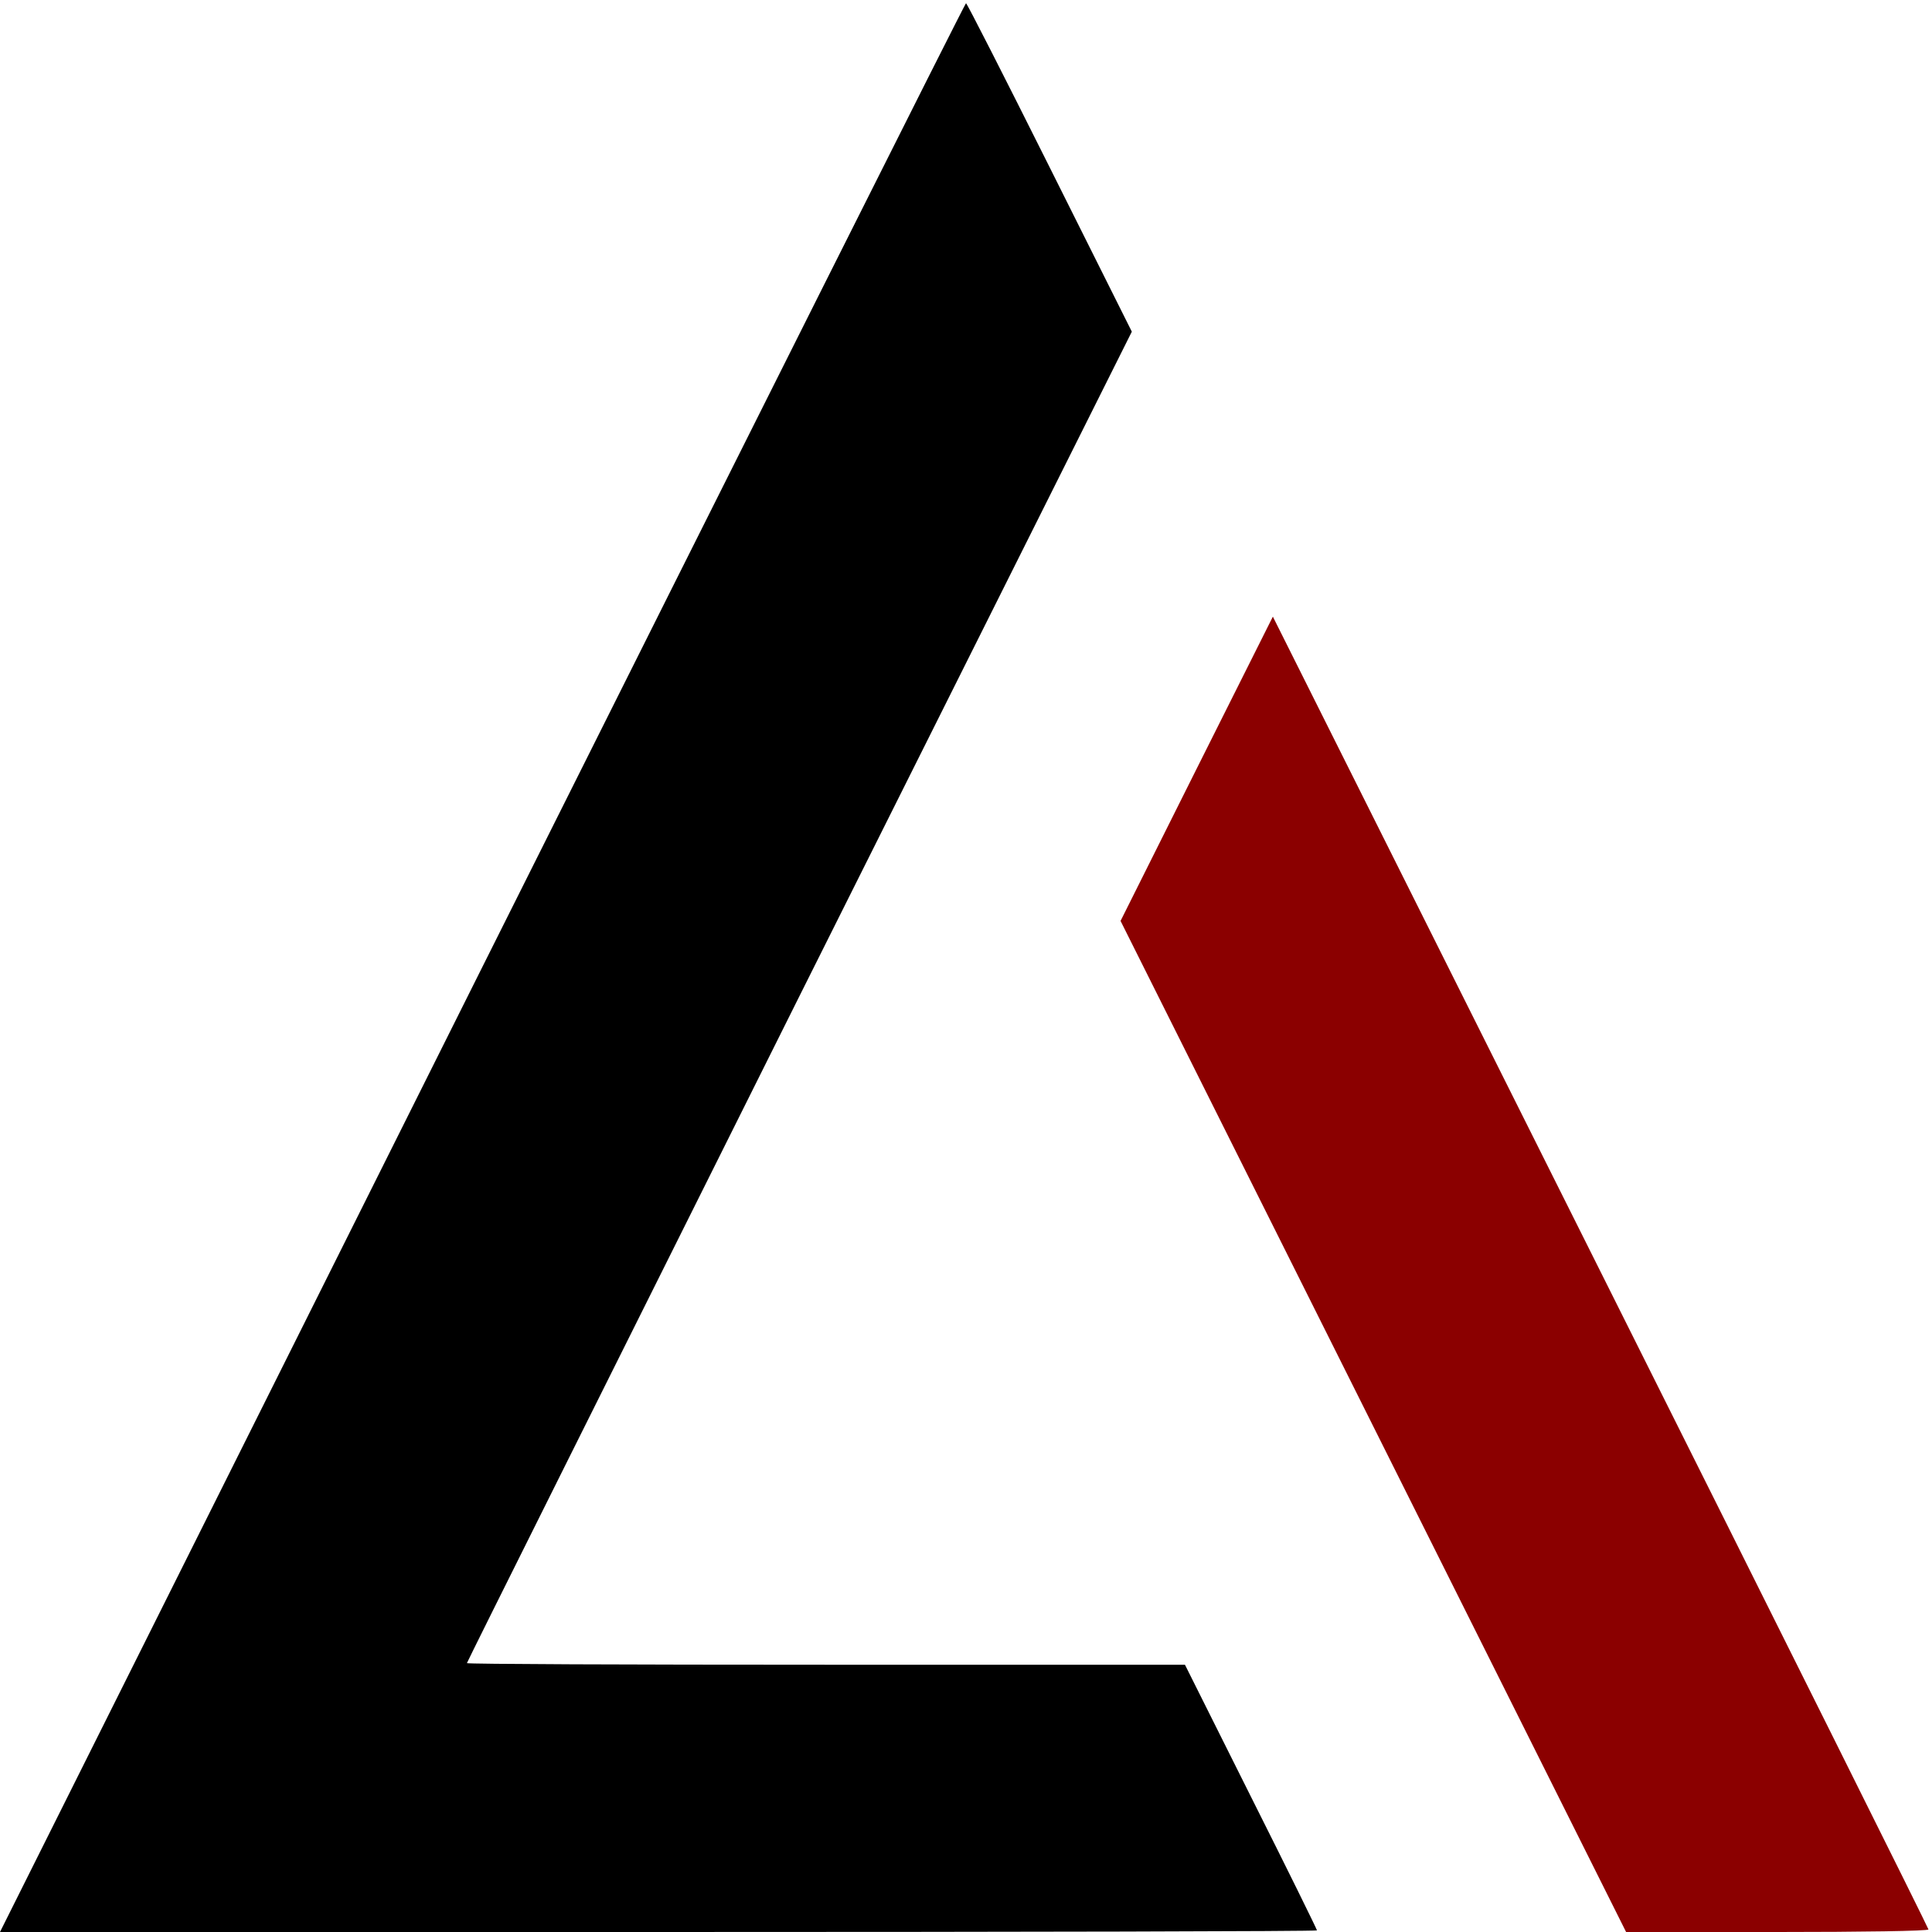 <?xml version="1.0" standalone="no"?>
<!DOCTYPE svg PUBLIC "-//W3C//DTD SVG 20010904//EN"
  "http://www.w3.org/TR/2001/REC-SVG-20010904/DTD/svg10.dtd">
<svg version="1.0" xmlns="http://www.w3.org/2000/svg"
     width="230" height="230" viewBox="0 0 600 600" x="172.5" y="118.57"
     preserveAspectRatio="xMidYMid meet">

  <g transform="translate(0,600) scale(0.1,-0.1)"
     fill="#000000" stroke="none">
    <path d="M1497 2995 l-1497 -2995 2045 0 c1125 0 2045 2 2045 5 0 3 -92 190
-205 415 l-205 410 -1115 0 c-613 0 -1115 2 -1115 5 0 3 465 934 1032 2070
l1033 2065 -255 510 c-140 280 -257 510 -260 510 -3 0 -679 -1348 -1503 -2995z"/>
    <path fill="#8B0000" d="M3716 3612 l-236 -472 785 -1570 785 -1570 470 0 c259 0 470 3 469 8
0 4 -458 923 -1018 2042 l-1018 2035 -237 -473z"/>
  </g>
</svg>
